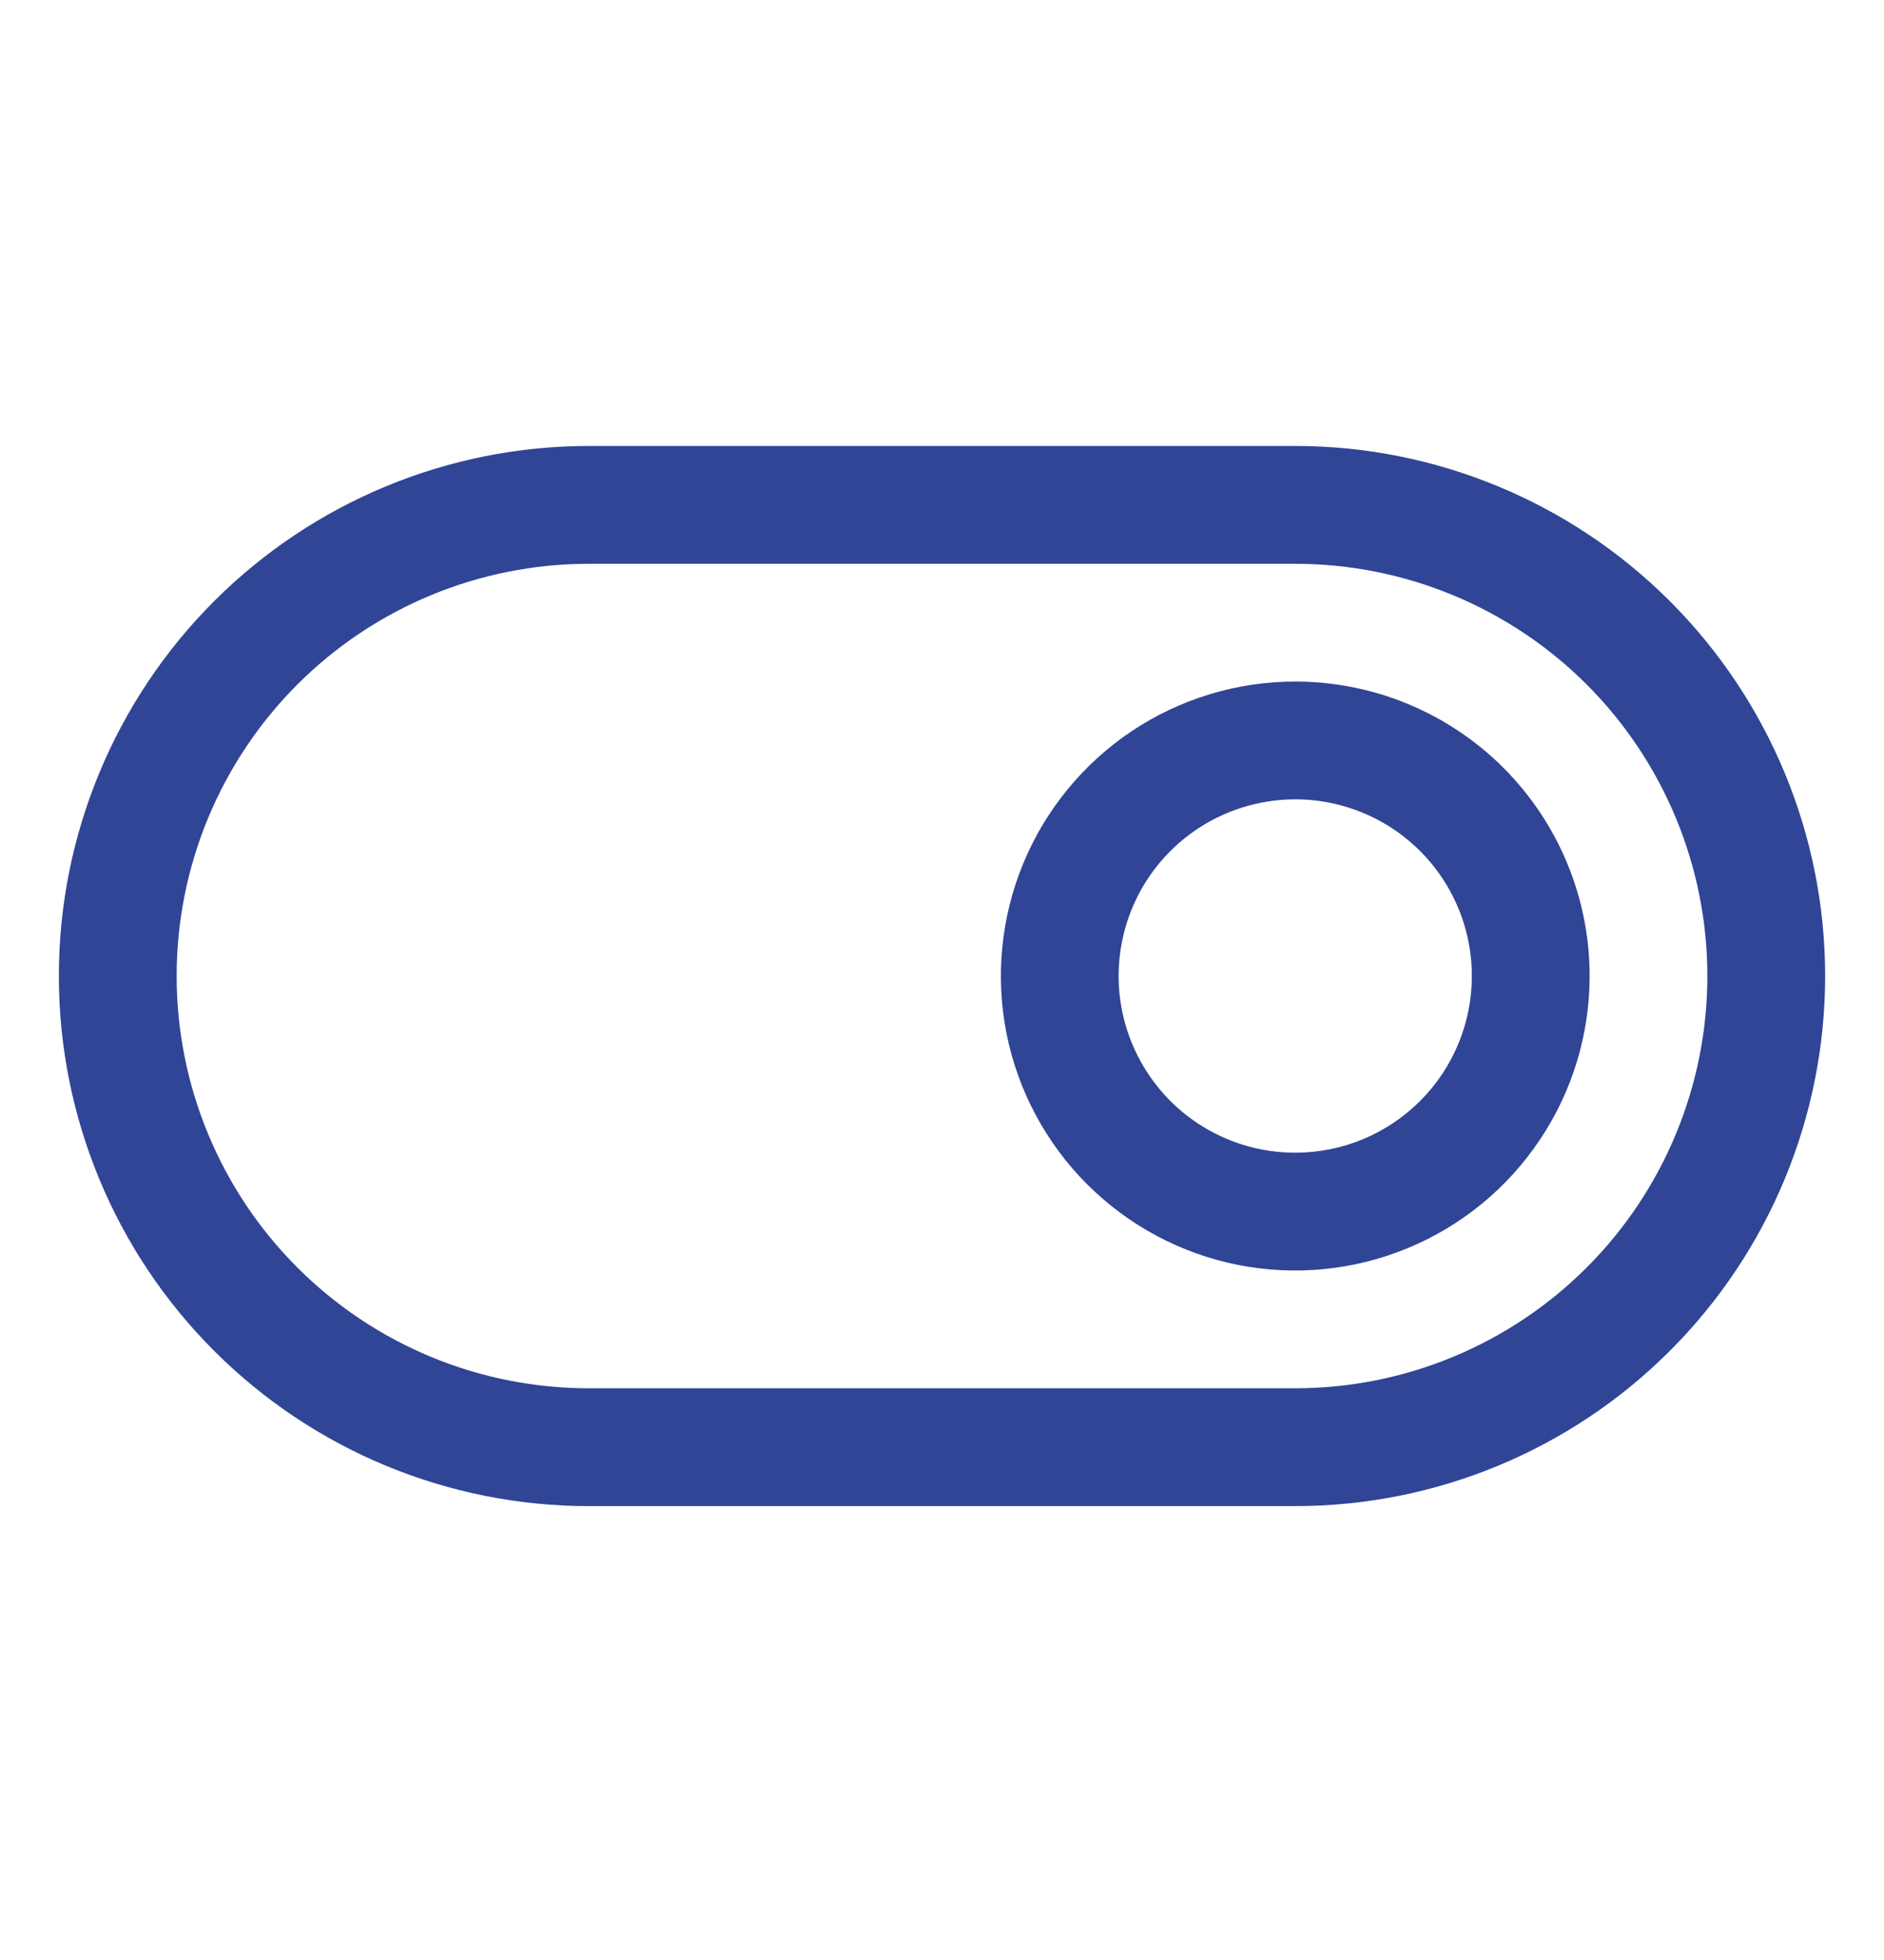 <svg width="25" height="26" viewBox="0 0 25 26" fill="none" xmlns="http://www.w3.org/2000/svg">
    <path d="M17.188 5.916H7.812C5.948 5.916 4.159 6.657 2.841 7.975C1.522 9.294 0.781 11.082 0.781 12.947C0.781 14.812 1.522 16.601 2.841 17.919C4.159 19.238 5.948 19.979 7.812 19.979H17.188C19.052 19.979 20.841 19.238 22.159 17.919C23.478 16.601 24.219 14.812 24.219 12.947C24.219 11.082 23.478 9.294 22.159 7.975C20.841 6.657 19.052 5.916 17.188 5.916ZM17.188 18.416H7.812C6.362 18.416 4.971 17.84 3.946 16.814C2.92 15.789 2.344 14.398 2.344 12.947C2.344 11.497 2.92 10.106 3.946 9.08C4.971 8.055 6.362 7.479 7.812 7.479H17.188C18.638 7.479 20.029 8.055 21.055 9.08C22.08 10.106 22.656 11.497 22.656 12.947C22.656 14.398 22.08 15.789 21.055 16.814C20.029 17.84 18.638 18.416 17.188 18.416ZM17.188 9.041C16.415 9.041 15.66 9.27 15.017 9.699C14.375 10.129 13.874 10.739 13.579 11.452C13.283 12.166 13.206 12.952 13.356 13.709C13.507 14.467 13.879 15.163 14.425 15.709C14.972 16.256 15.668 16.628 16.425 16.779C17.183 16.929 17.969 16.852 18.682 16.556C19.396 16.261 20.006 15.76 20.435 15.117C20.865 14.475 21.094 13.72 21.094 12.947C21.094 11.911 20.682 10.918 19.95 10.185C19.217 9.453 18.224 9.041 17.188 9.041ZM17.188 15.291C16.724 15.291 16.271 15.154 15.885 14.896C15.5 14.639 15.2 14.272 15.022 13.844C14.845 13.416 14.798 12.945 14.889 12.49C14.979 12.035 15.202 11.618 15.53 11.29C15.858 10.962 16.276 10.739 16.73 10.649C17.185 10.558 17.656 10.604 18.084 10.782C18.513 10.959 18.879 11.26 19.136 11.645C19.394 12.031 19.531 12.484 19.531 12.947C19.531 13.569 19.284 14.165 18.845 14.604C18.405 15.044 17.809 15.291 17.188 15.291Z" fill="#304595"/>
</svg>
